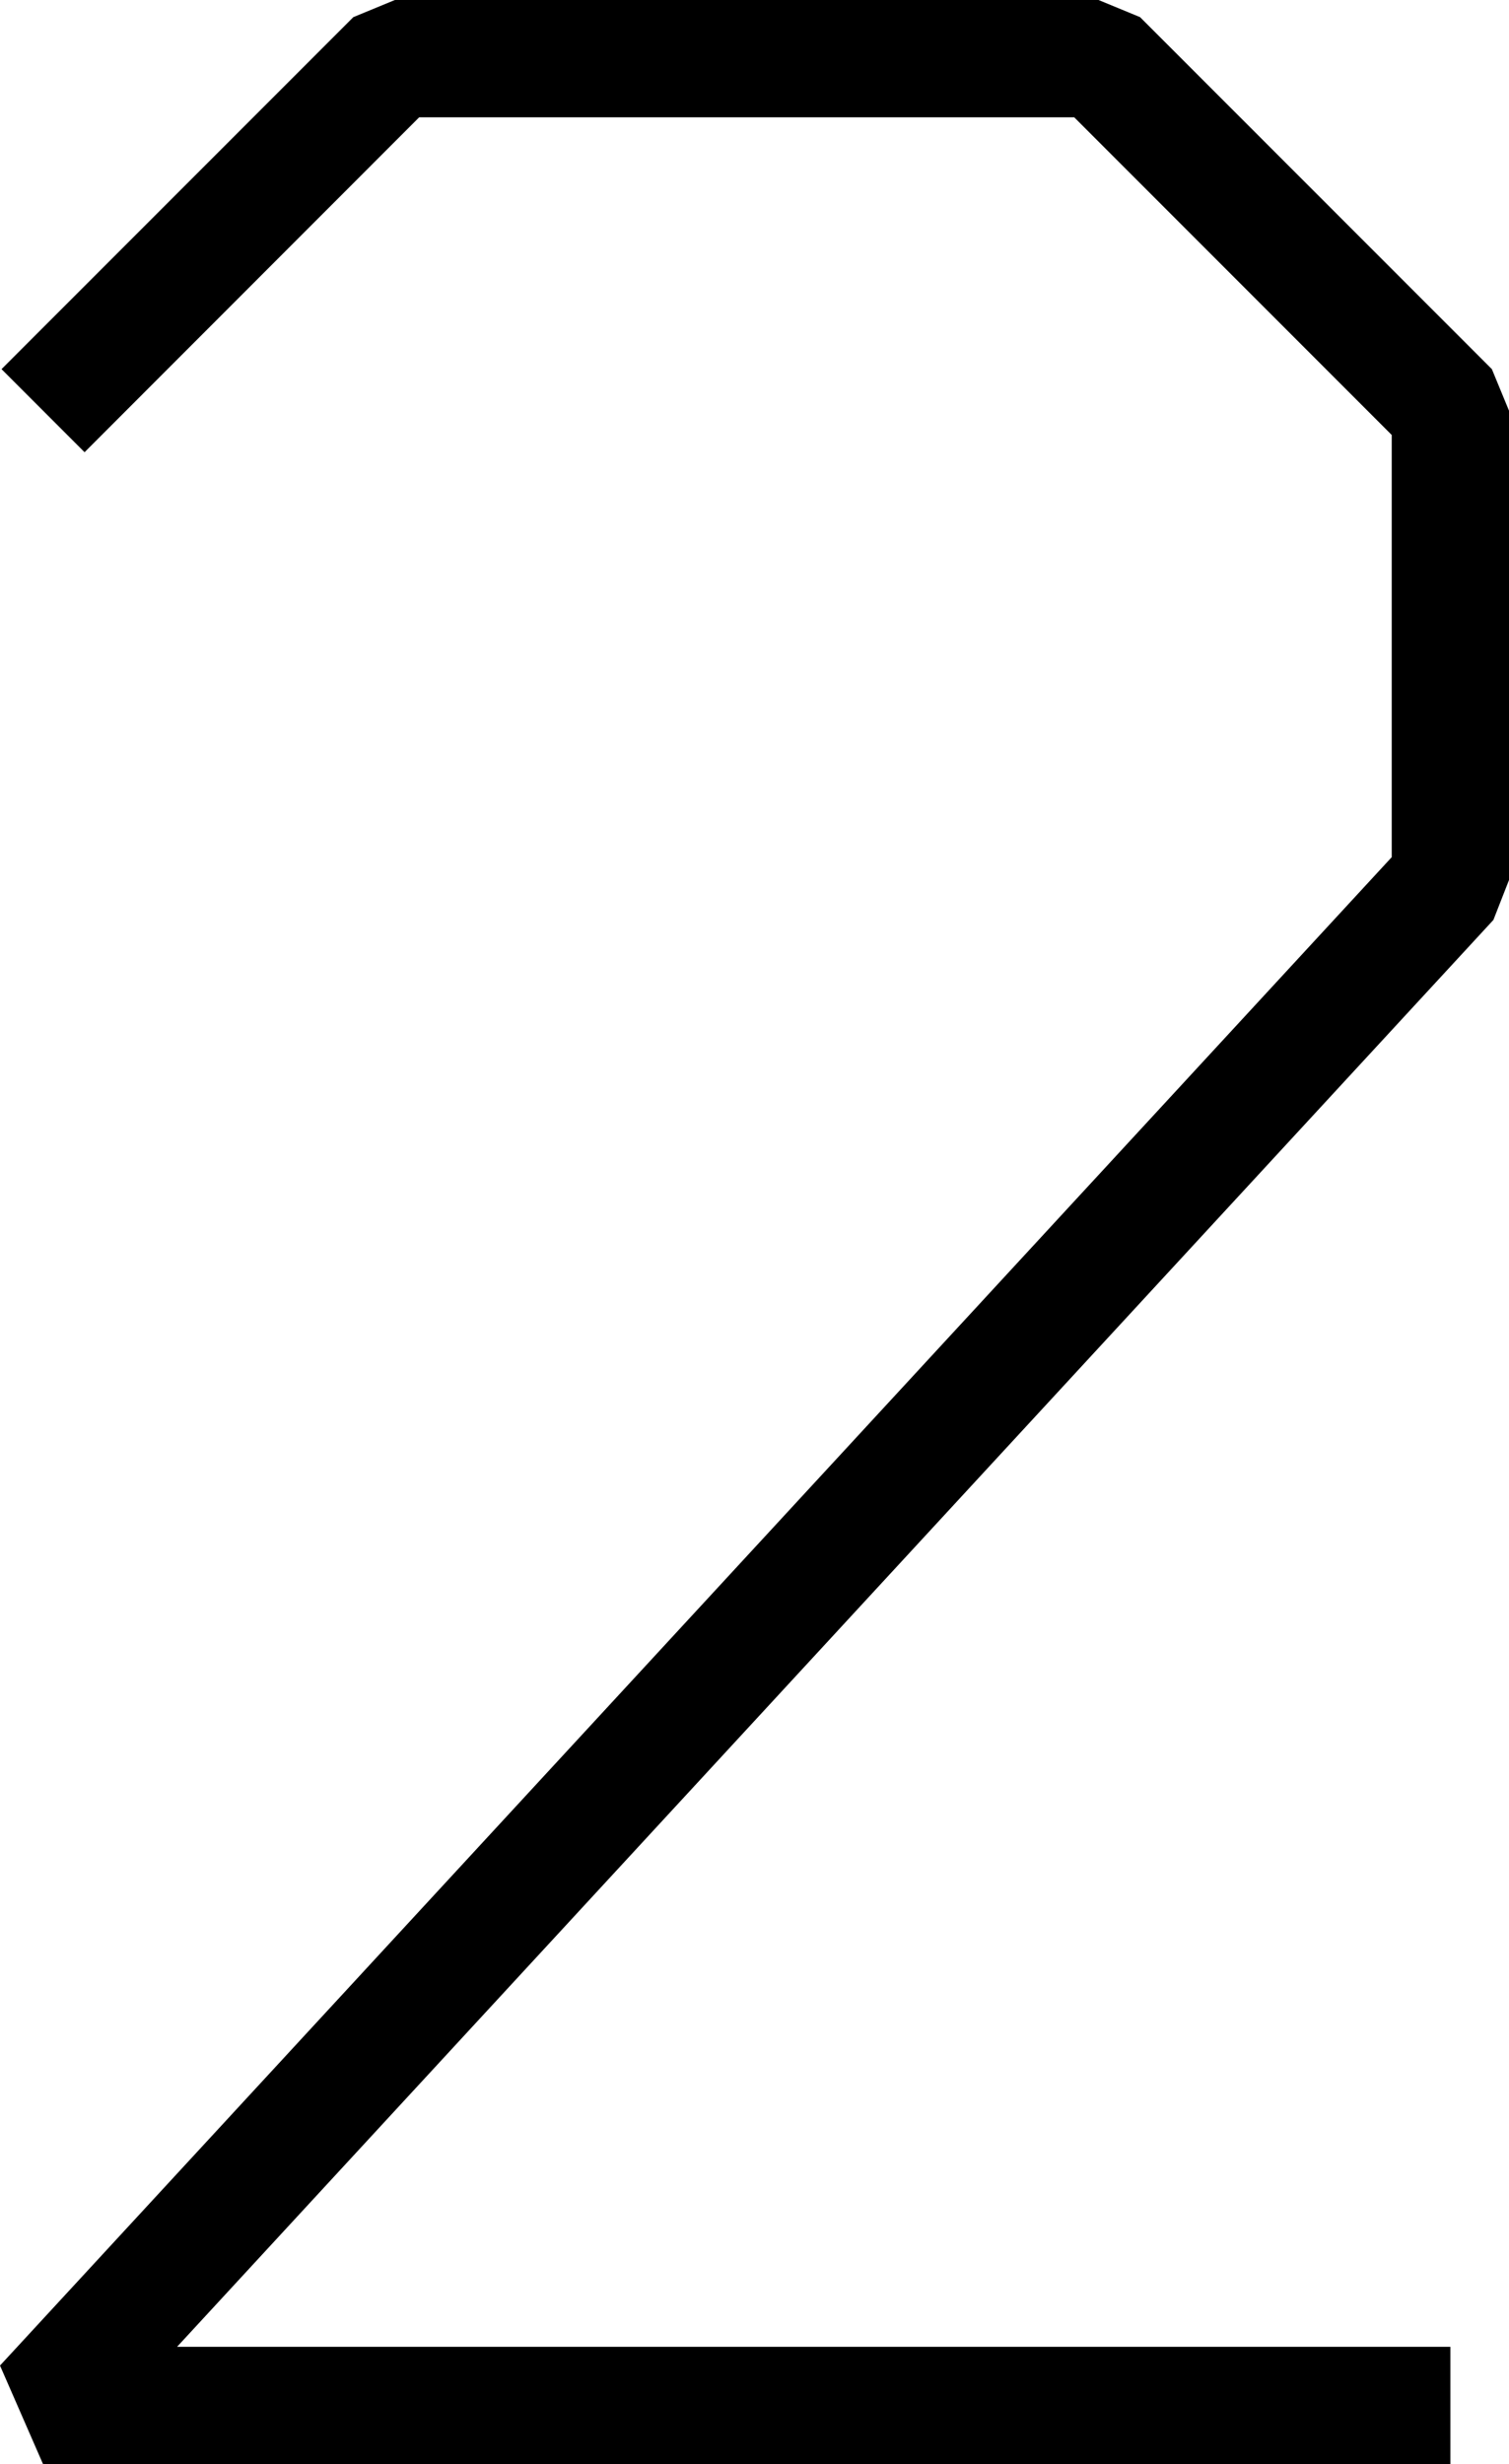 <?xml version="1.0" encoding="UTF-8"?>
<svg width="12.867" height="21" fill="none" version="1.1" viewBox="0 0 12.867 21" xmlns="http://www.w3.org/2000/svg">
    <path d="m 3.367,0 -0.354,0.146 -3,3 L 0.721,3.854 3.574,1 h 5.586 l 2.707,2.707 V 7.305 L 0,20.16 0.367,21 h 12 V 20 H 1.51 L 12.734,7.84 12.867,7.5 v -4 l -0.146,-0.354 -3,-3 L 9.367,0 Z" fill="#000"/>
</svg>
